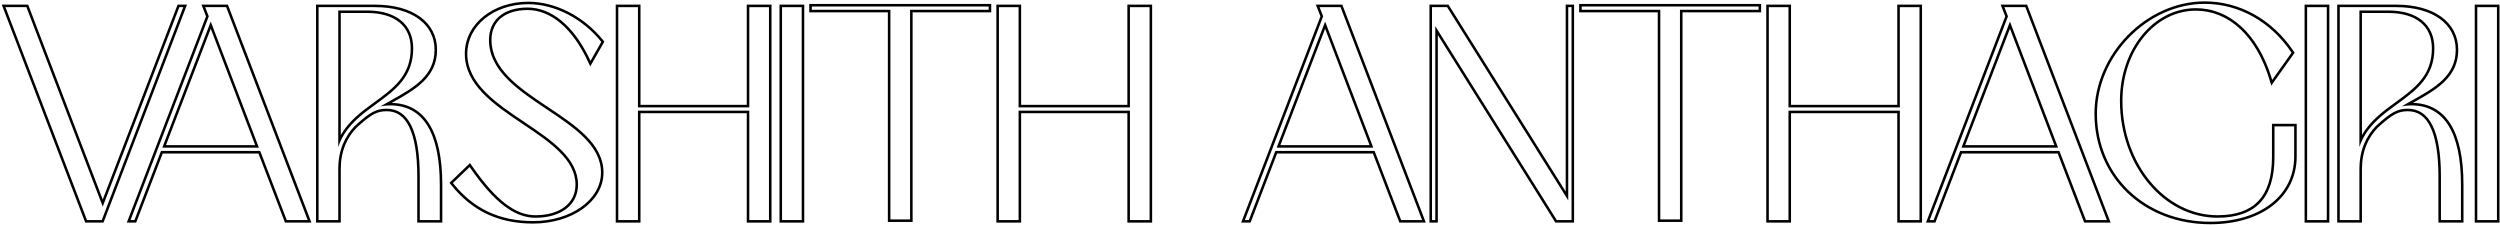 <svg width="977" height="88" viewBox="0 0 977 88" fill="none" xmlns="http://www.w3.org/2000/svg">
<path fill-rule="evenodd" clip-rule="evenodd" d="M975.805 86V2.8H968.125V86H975.805ZM976.805 87H967.125V1.8H976.805V87Z" fill="black"/>
<path fill-rule="evenodd" clip-rule="evenodd" d="M922.055 4.08H933.319C944.711 4.08 951.367 9.584 951.367 18.928C951.367 30.082 944.241 35.279 936.862 40.661C931.526 44.553 926.057 48.542 923.055 54.95C922.682 55.746 922.347 56.58 922.055 57.456V4.08ZM923.055 52.784C926.296 47.118 931.434 43.376 936.269 39.854C936.962 39.35 937.649 38.85 938.323 38.349C944.878 33.48 950.367 28.526 950.367 18.928C950.367 14.512 948.806 11.101 945.979 8.772C943.126 6.421 938.868 5.08 933.319 5.08H923.055V52.784ZM953.927 68.976C953.927 51.44 949.575 42.48 940.999 42.48C936.903 42.48 934.471 43.76 928.455 49.264C924.615 53.36 922.055 58.608 922.055 66.16V86H914.375V2.8H936.391C950.855 2.8 959.687 9.456 959.687 19.44C959.687 29.654 951.583 34.214 942.895 39.102C942.219 39.483 941.539 39.865 940.859 40.253C940.094 40.689 939.328 41.131 938.567 41.584C939.368 41.406 940.231 41.29 941.156 41.236C941.561 41.212 941.978 41.2 942.407 41.2C955.079 41.2 961.735 51.696 961.735 72.176V86H953.927V68.976ZM942.974 40.207C943.084 40.145 943.195 40.082 943.306 40.02C946.962 37.963 950.606 35.912 953.553 33.493C957.727 30.068 960.687 25.776 960.687 19.44C960.687 14.116 958.316 9.66 954.05 6.566C949.813 3.494 943.762 1.8 936.391 1.8H913.375V87H923.055V66.16C923.055 58.891 925.499 53.891 929.158 49.976C932.147 47.243 934.173 45.63 935.921 44.688C937.622 43.772 939.086 43.48 940.999 43.48C942.959 43.48 944.637 43.989 946.069 44.977C947.509 45.971 948.756 47.489 949.78 49.59C951.84 53.818 952.927 60.26 952.927 68.976V87H962.735V72.176C962.735 61.858 961.063 53.893 957.67 48.477C954.331 43.146 949.367 40.361 942.974 40.207Z" fill="black"/>
<path fill-rule="evenodd" clip-rule="evenodd" d="M909.305 86V2.8H901.625V86H909.305ZM910.305 87H900.625V1.8H910.305V87Z" fill="black"/>
<path fill-rule="evenodd" clip-rule="evenodd" d="M887.876 48.392H897.556V61.168C897.556 69.102 894.11 75.758 888.13 80.406C882.17 85.037 873.745 87.64 863.788 87.64C837.809 87.64 818.5 69.317 818.5 44.4C818.5 21.209 838.77 0.52 861.612 0.52C875.419 0.52 888.133 7.756 896.363 20.035L896.747 20.609L887.606 33.468L887.021 31.501C881.842 14.069 870.981 4.184 858.156 4.184C842.372 4.184 829.46 19.543 829.46 39.408C829.46 64.247 846.325 84.104 866.604 84.104C873.861 84.104 879.121 82.199 882.581 78.53C886.051 74.85 887.876 69.222 887.876 61.424V48.392ZM887.98 31.216C887.86 30.811 887.736 30.409 887.609 30.011C882.22 13.082 871.288 3.184 858.156 3.184C841.644 3.184 828.46 19.184 828.46 39.408C828.46 64.624 845.612 85.104 866.604 85.104C881.452 85.104 888.876 77.296 888.876 61.424V49.392H896.556V61.168C896.556 76.4 883.372 86.64 863.788 86.64C838.316 86.64 819.5 68.72 819.5 44.4C819.5 21.744 839.34 1.52 861.612 1.52C875.052 1.52 887.468 8.56 895.532 20.592L887.98 31.216Z" fill="black"/>
<path fill-rule="evenodd" clip-rule="evenodd" d="M785.488 8.432L804.304 57.712H766.544L785.488 8.432ZM784.72 6.384L783.312 2.8H791.504L823.376 86H815.184L804.816 58.992H766.032L755.664 86H754.128L784.72 6.384ZM766.719 59.992L756.351 87H752.672L783.647 6.388L781.845 1.8H792.192L824.83 87H814.497L804.129 59.992H766.719ZM785.485 11.227L768 56.712H802.852L785.485 11.227Z" fill="black"/>
<path fill-rule="evenodd" clip-rule="evenodd" d="M750.133 2.8H742.453V41.968H698.933V2.8H691.253V86H698.933V43.248H742.453V86H750.133V2.8ZM741.453 44.248V87H751.133V1.8H741.453V40.968H699.933V1.8H690.253V87H699.933V44.248H741.453Z" fill="black"/>
<path fill-rule="evenodd" clip-rule="evenodd" d="M648.848 3.824V85.744H656.528V3.824H687.248V2.544H618.128V3.824H648.848ZM657.528 4.824H688.248V1.544H617.128V4.824H647.848V86.744H657.528V4.824Z" fill="black"/>
<path fill-rule="evenodd" clip-rule="evenodd" d="M565.513 2.8H559.625V86H560.905V10.224L608.393 86H614.153V2.8H612.873V78.32L565.513 2.8ZM611.873 74.843L566.066 1.8H558.625V87H561.905V13.703L607.84 87H615.153V1.8H611.873V74.843Z" fill="black"/>
<path fill-rule="evenodd" clip-rule="evenodd" d="M517.863 8.432L536.679 57.712H498.919L517.863 8.432ZM517.095 6.384L515.687 2.8H523.879L555.751 86H547.559L537.191 58.992H498.407L488.039 86H486.503L517.095 6.384ZM499.094 59.992L488.726 87H485.047L516.022 6.388L514.22 1.8H524.567L557.205 87H546.872L536.504 59.992H499.094ZM517.86 11.227L500.375 56.712H535.227L517.86 11.227Z" fill="black"/>
<path fill-rule="evenodd" clip-rule="evenodd" d="M449.258 2.8H441.578V41.968H398.058V2.8H390.378V86H398.058V43.248H441.578V86H449.258V2.8ZM440.578 44.248V87H450.258V1.8H440.578V40.968H399.058V1.8H389.378V87H399.058V44.248H440.578Z" fill="black"/>
<path fill-rule="evenodd" clip-rule="evenodd" d="M347.973 3.824V85.744H355.653V3.824H386.373V2.544H317.253V3.824H347.973ZM356.653 4.824H387.373V1.544H316.253V4.824H346.973V86.744H356.653V4.824Z" fill="black"/>
<path fill-rule="evenodd" clip-rule="evenodd" d="M313.305 86V2.8H305.625V86H313.305ZM314.305 87H304.625V1.8H314.305V87Z" fill="black"/>
<path fill-rule="evenodd" clip-rule="evenodd" d="M300.508 2.8H292.828V41.968H249.308V2.8H241.628V86H249.308V43.248H292.828V86H300.508V2.8ZM291.828 44.248V87H301.508V1.8H291.828V40.968H250.308V1.8H240.628V87H250.308V44.248H291.828Z" fill="black"/>
<path fill-rule="evenodd" clip-rule="evenodd" d="M175.651 71.446L183.682 63.729L184.35 64.695C193.809 78.372 201.482 84.104 209.256 84.104C214.154 84.104 218.078 82.863 220.753 80.779C223.406 78.713 224.896 75.772 224.896 72.176C224.896 67.241 222.395 63.067 218.434 59.164C214.611 55.398 209.545 51.998 204.328 48.495C204.121 48.356 203.914 48.217 203.706 48.078C198.315 44.457 192.814 40.712 188.671 36.401C184.511 32.073 181.632 27.085 181.632 20.976C181.632 9.36 192.651 0.648 206.44 0.648C217.153 0.648 228.306 6.452 235.764 15.742L236.189 16.272L230.667 25.977L229.852 24.211C223.772 11.038 215.203 3.928 206.184 3.928C201.676 3.928 198.151 5.101 195.771 7.102C193.412 9.085 192.08 11.961 192.08 15.6C192.08 21.141 194.643 25.738 198.641 29.901C202.657 34.084 208.035 37.742 213.524 41.408C213.767 41.571 214.01 41.734 214.254 41.896C219.462 45.373 224.718 48.882 228.717 52.813C232.918 56.942 235.856 61.656 235.856 67.44C235.856 73.153 232.685 78.165 227.708 81.71C222.733 85.255 215.899 87.384 208.36 87.384C194.752 87.384 184.348 82.388 176.217 72.158L175.651 71.446ZM184.107 66.094C193.325 79.209 201.106 85.104 209.256 85.104C219.368 85.104 225.896 79.984 225.896 72.176C225.896 61.767 215.513 54.798 204.921 47.689C193.89 40.285 182.632 32.729 182.632 20.976C182.632 10.096 193 1.648 206.44 1.648C216.808 1.648 227.688 7.28 234.984 16.368L230.76 23.792C230.588 23.419 230.414 23.051 230.238 22.688C224.121 10.063 215.515 2.928 206.184 2.928C196.84 2.928 191.08 7.792 191.08 15.6C191.08 27.626 202.494 35.247 213.666 42.706C224.372 49.854 234.856 56.854 234.856 67.44C234.856 78.064 223.08 86.384 208.36 86.384C195.048 86.384 184.936 81.52 177 71.536L183.528 65.264C183.722 65.544 183.915 65.821 184.107 66.094Z" fill="black"/>
<path fill-rule="evenodd" clip-rule="evenodd" d="M132.18 4.08H143.444C154.836 4.08 161.492 9.584 161.492 18.928C161.492 30.082 154.366 35.279 146.987 40.661C141.651 44.553 136.182 48.542 133.18 54.95C132.807 55.746 132.472 56.58 132.18 57.456V4.08ZM133.18 52.784C136.421 47.118 141.559 43.376 146.394 39.854C147.087 39.35 147.774 38.85 148.448 38.349C155.003 33.48 160.492 28.526 160.492 18.928C160.492 14.512 158.931 11.101 156.104 8.772C153.251 6.421 148.993 5.08 143.444 5.08H133.18V52.784ZM164.052 68.976C164.052 51.44 159.7 42.48 151.124 42.48C147.028 42.48 144.596 43.76 138.58 49.264C134.74 53.36 132.18 58.608 132.18 66.16V86H124.5V2.8H146.516C160.98 2.8 169.812 9.456 169.812 19.44C169.812 29.654 161.708 34.214 153.02 39.102C152.344 39.483 151.664 39.865 150.984 40.253C150.218 40.689 149.453 41.131 148.692 41.584C149.493 41.406 150.356 41.29 151.281 41.236C151.686 41.212 152.103 41.2 152.532 41.2C165.204 41.2 171.86 51.696 171.86 72.176V86H164.052V68.976ZM153.099 40.207C153.209 40.145 153.32 40.082 153.431 40.02C157.087 37.963 160.731 35.912 163.678 33.493C167.852 30.068 170.812 25.776 170.812 19.44C170.812 14.116 168.441 9.66 164.175 6.566C159.938 3.494 153.887 1.8 146.516 1.8H123.5V87H133.18V66.16C133.18 58.891 135.624 53.891 139.284 49.976C142.272 47.243 144.298 45.63 146.046 44.688C147.747 43.772 149.211 43.48 151.124 43.48C153.084 43.48 154.762 43.989 156.194 44.977C157.634 45.971 158.881 47.489 159.905 49.59C161.965 53.818 163.052 60.26 163.052 68.976V87H172.86V72.176C172.86 61.858 171.188 53.893 167.795 48.477C164.455 43.146 159.492 40.361 153.099 40.207Z" fill="black"/>
<path fill-rule="evenodd" clip-rule="evenodd" d="M82.363 8.432L101.179 57.712H63.419L82.363 8.432ZM81.595 6.384L80.187 2.8H88.379L120.251 86H112.059L101.691 58.992H62.907L52.539 86H51.003L81.595 6.384ZM63.594 59.992L53.226 87H49.547L80.522 6.388L78.72 1.8H89.067L121.705 87H111.372L101.004 59.992H63.594ZM82.36 11.227L64.875 56.712H99.727L82.36 11.227Z" fill="black"/>
<path fill-rule="evenodd" clip-rule="evenodd" d="M10.32 2.8H2.128L34 86H39.76L71.632 2.8H70.096L40.144 80.752L10.32 2.8ZM40.146 77.959L11.008 1.8H0.674L33.312 87H40.448L73.086 1.8H69.409L40.146 77.959Z" fill="black"/>
</svg>
